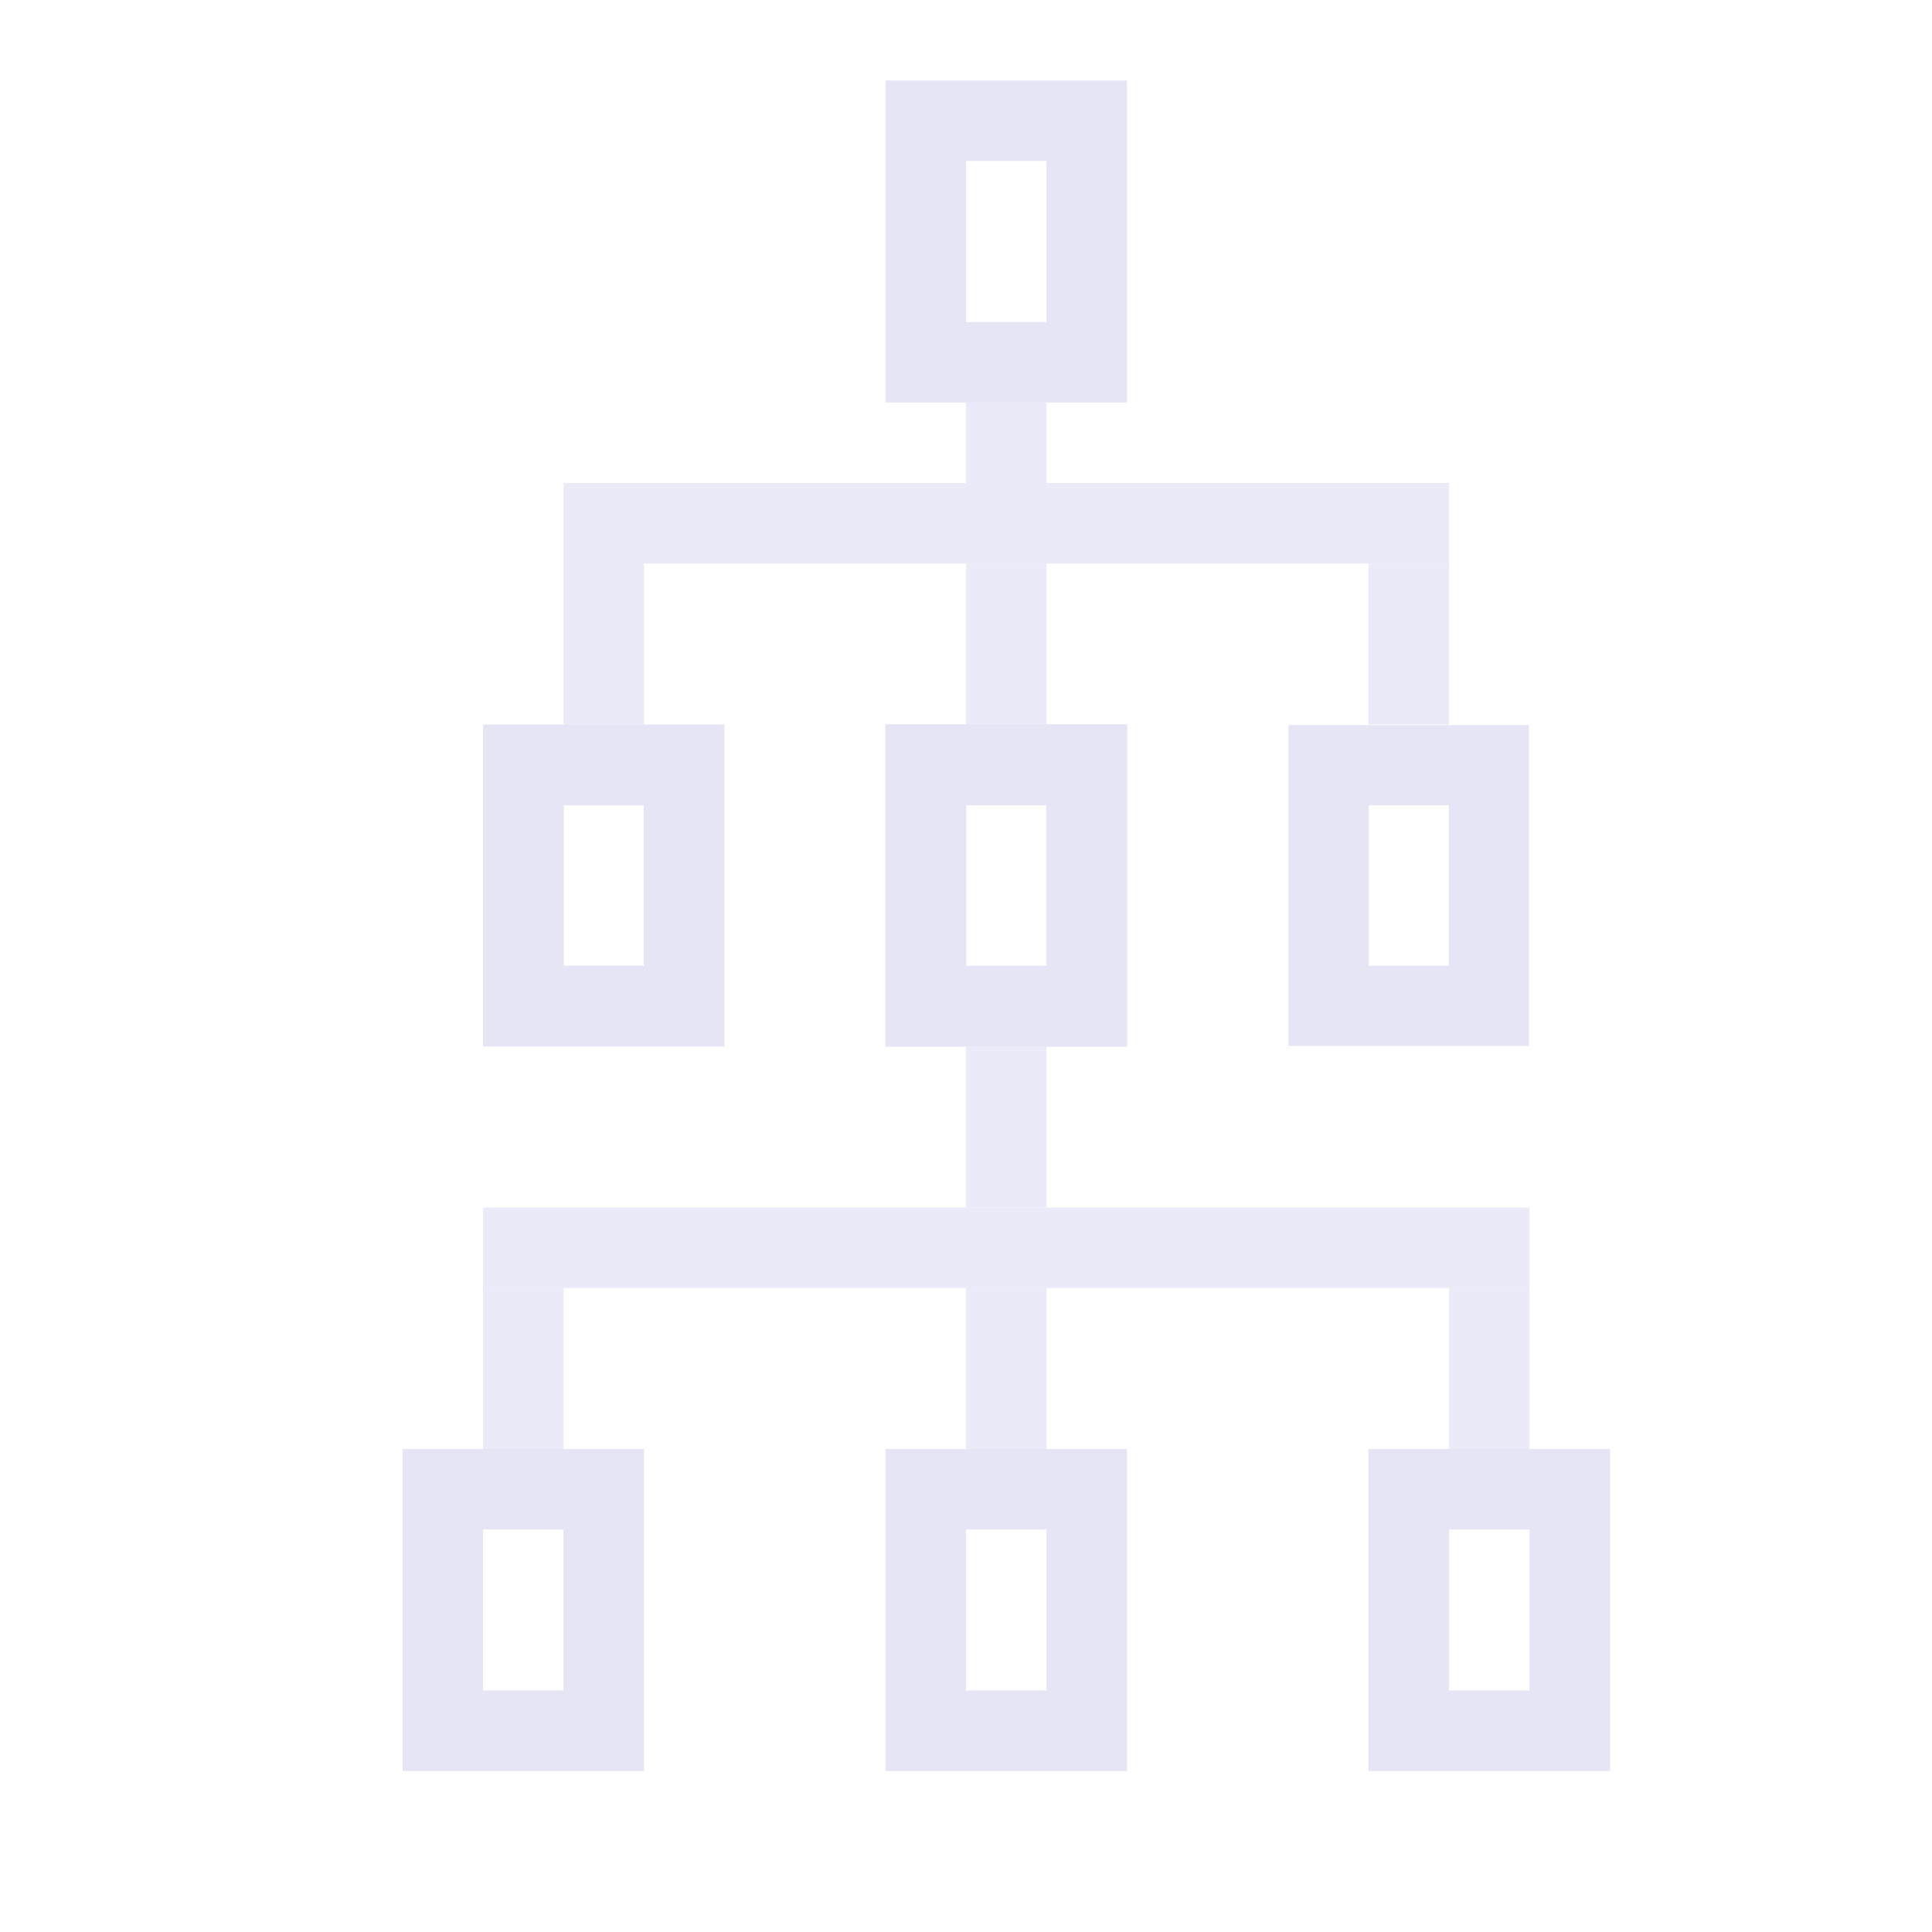 <?xml version="1.0" encoding="UTF-8" standalone="no"?>
<!-- Created with Inkscape (http://www.inkscape.org/) -->
<svg xmlns="http://www.w3.org/2000/svg" xmlns:svg="http://www.w3.org/2000/svg" width="48" height="48" viewBox="0 0 48 48" version="1.1" id="svg1" xml:space="preserve">
  <defs id="defs1"/>
  <g id="LightThemeEnabledLayer" style="display:inline">
    <rect style="display:inline;fill:#e5e5ff;fill-opacity:1;stroke:#e5e5f6;stroke-width:5.182;stroke-linecap:round;stroke-dashoffset:0.4;paint-order:fill markers stroke" id="rect6-7" width="20" height="0" x="24" y="8"/>
    <path style="display:inline;fill:none;fill-opacity:1;stroke:#e5e5f6;stroke-width:2;stroke-linecap:butt;stroke-linejoin:miter;stroke-dasharray:none;stroke-opacity:1" d="m 27,3 h -4 v 0 6 h 4 z" id="path3-56-9"/>
    <path style="display:inline;fill:none;fill-opacity:1;stroke:#e5e5f6;stroke-width:2;stroke-linecap:butt;stroke-linejoin:miter;stroke-dasharray:none;stroke-opacity:1" d="m 15,37 h -4 v 0 6 h 4 z" id="path3-9-28-7"/>
    <path style="display:inline;fill:none;fill-opacity:1;stroke:#e5e5f6;stroke-width:2.011;stroke-linecap:butt;stroke-linejoin:miter;stroke-dasharray:none;stroke-opacity:1" d="m 27,19 h -4 v 0 6 h 4 z" id="path3-9-1-7-5-53"/>
    <path style="display:inline;fill:none;fill-opacity:1;stroke:#e5e5f6;stroke-width:2.008;stroke-linecap:butt;stroke-linejoin:miter;stroke-dasharray:none;stroke-opacity:1" d="m 16.996,19.004 h -3.992 v 0 5.992 h 3.992 z" id="path3-9-1-7-18-9-90"/>
    <path style="display:inline;fill:none;fill-opacity:1;stroke:#e5e5f6;stroke-width:1.992;stroke-linecap:butt;stroke-linejoin:miter;stroke-dasharray:none;stroke-opacity:1" d="m 36.99,19.01 h -3.981 v 0 5.981 h 3.981 z" id="path3-9-1-5-4-5"/>
    <path style="display:inline;fill:none;stroke:#e5e5f6;stroke-width:2;stroke-linecap:butt;stroke-linejoin:miter;stroke-dasharray:none;stroke-opacity:0.8" d="M 36,13 H 15 V 18" id="path1-3-5"/>
    <path style="display:inline;fill:none;stroke:#e5e5f6;stroke-width:2;stroke-linecap:butt;stroke-linejoin:miter;stroke-dasharray:none;stroke-opacity:0.8" d="m 25,14 v 4" id="path2-9-6"/>
    <path style="display:inline;fill:none;stroke:#e5e5f6;stroke-width:2;stroke-linecap:butt;stroke-linejoin:miter;stroke-dasharray:none;stroke-opacity:0.8" d="m 35,14 v 4" id="path4-0-3"/>
    <path style="display:inline;fill:none;stroke:#e5e5f6;stroke-width:2;stroke-linecap:butt;stroke-linejoin:miter;stroke-dasharray:none;stroke-opacity:0.8" d="m 25,26 v 4" id="path7-5-2"/>
    <path style="fill:none;stroke:#e5e5f6;stroke-width:2;stroke-linecap:butt;stroke-linejoin:miter;stroke-dasharray:none;stroke-opacity:0.8" d="M 38,31 H 12" id="path1"/>
    <path style="display:inline;fill:none;stroke:#e5e5f6;stroke-width:2;stroke-linecap:butt;stroke-linejoin:miter;stroke-dasharray:none;stroke-opacity:0.8" d="m 13,32 v 4" id="path2"/>
    <path style="display:inline;fill:none;stroke:#e5e5f6;stroke-width:2;stroke-linecap:butt;stroke-linejoin:miter;stroke-dasharray:none;stroke-opacity:0.8" d="m 25,32 v 4" id="path3"/>
    <path style="display:inline;fill:none;fill-opacity:1;stroke:#e5e5f6;stroke-width:2;stroke-linecap:butt;stroke-linejoin:miter;stroke-dasharray:none;stroke-opacity:1" d="m 27,37 h -4 v 0 6 h 4 z" id="path4"/>
    <path style="display:inline;fill:none;stroke:#e5e5f6;stroke-width:2;stroke-linecap:butt;stroke-linejoin:miter;stroke-dasharray:none;stroke-opacity:0.8" d="m 37,32 v 4" id="path5"/>
    <path style="display:inline;fill:none;fill-opacity:1;stroke:#e5e5f6;stroke-width:2;stroke-linecap:butt;stroke-linejoin:miter;stroke-dasharray:none;stroke-opacity:1" d="m 39,37 h -4 v 0 6 h 4 z" id="path6"/>
    <path style="display:inline;fill:none;stroke:#e5e5f6;stroke-width:2;stroke-linecap:butt;stroke-linejoin:miter;stroke-dasharray:none;stroke-opacity:0.8" d="m 25,10 v 2" id="path7"/>
  </g>
</svg>
